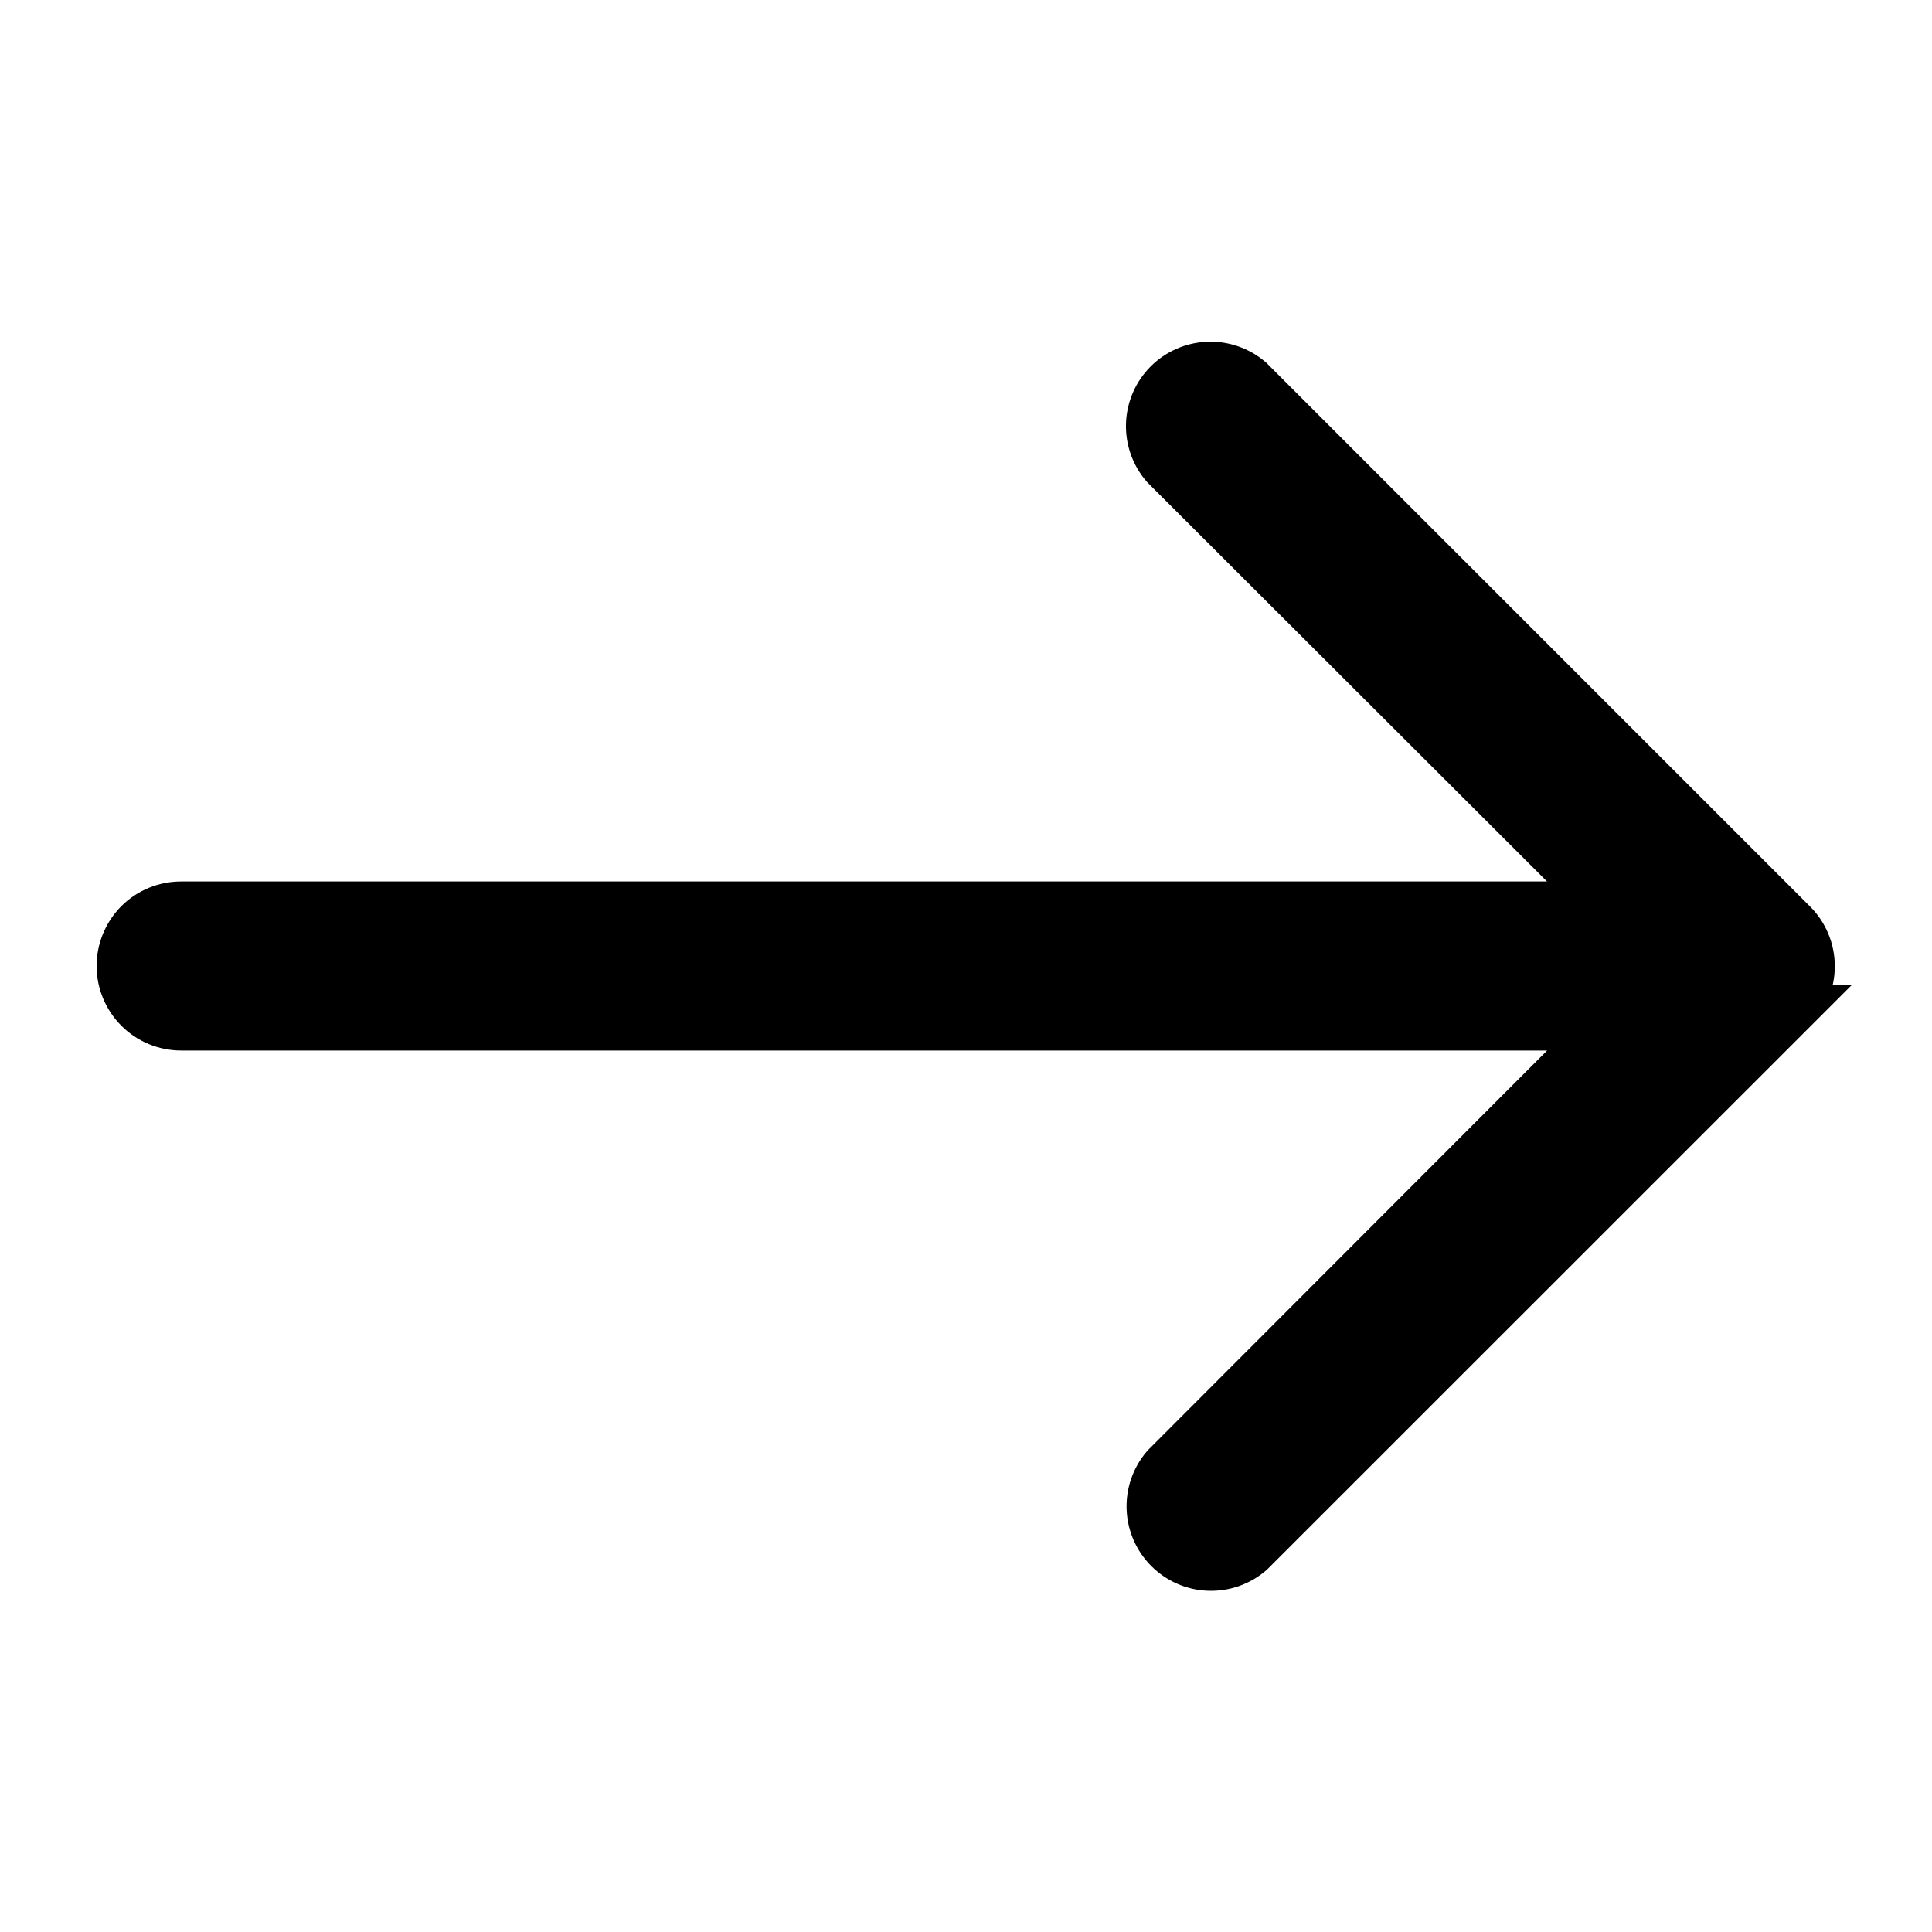 <svg width="16" height="16" viewBox="0 0 16 16" fill="none" xmlns="http://www.w3.org/2000/svg">
<path d="M14.855 8.355L10.355 12.854C10.259 12.936 10.136 12.979 10.011 12.974C9.885 12.97 9.765 12.917 9.676 12.828C9.587 12.739 9.535 12.62 9.53 12.494C9.525 12.368 9.568 12.245 9.65 12.149L13.295 8.5H1.5C1.367 8.5 1.24 8.447 1.146 8.353C1.053 8.259 1 8.132 1 8C1 7.867 1.053 7.74 1.146 7.646C1.24 7.552 1.367 7.5 1.5 7.5H13.295L9.645 3.855C9.563 3.759 9.52 3.636 9.525 3.51C9.53 3.384 9.582 3.265 9.671 3.176C9.76 3.087 9.88 3.035 10.005 3.03C10.131 3.025 10.254 3.068 10.35 3.15L14.85 7.65C14.943 7.743 14.995 7.87 14.995 8.002C14.995 8.134 14.943 8.261 14.85 8.355H14.855Z" fill="black" stroke="black" stroke-width="0.4"/>
</svg>
